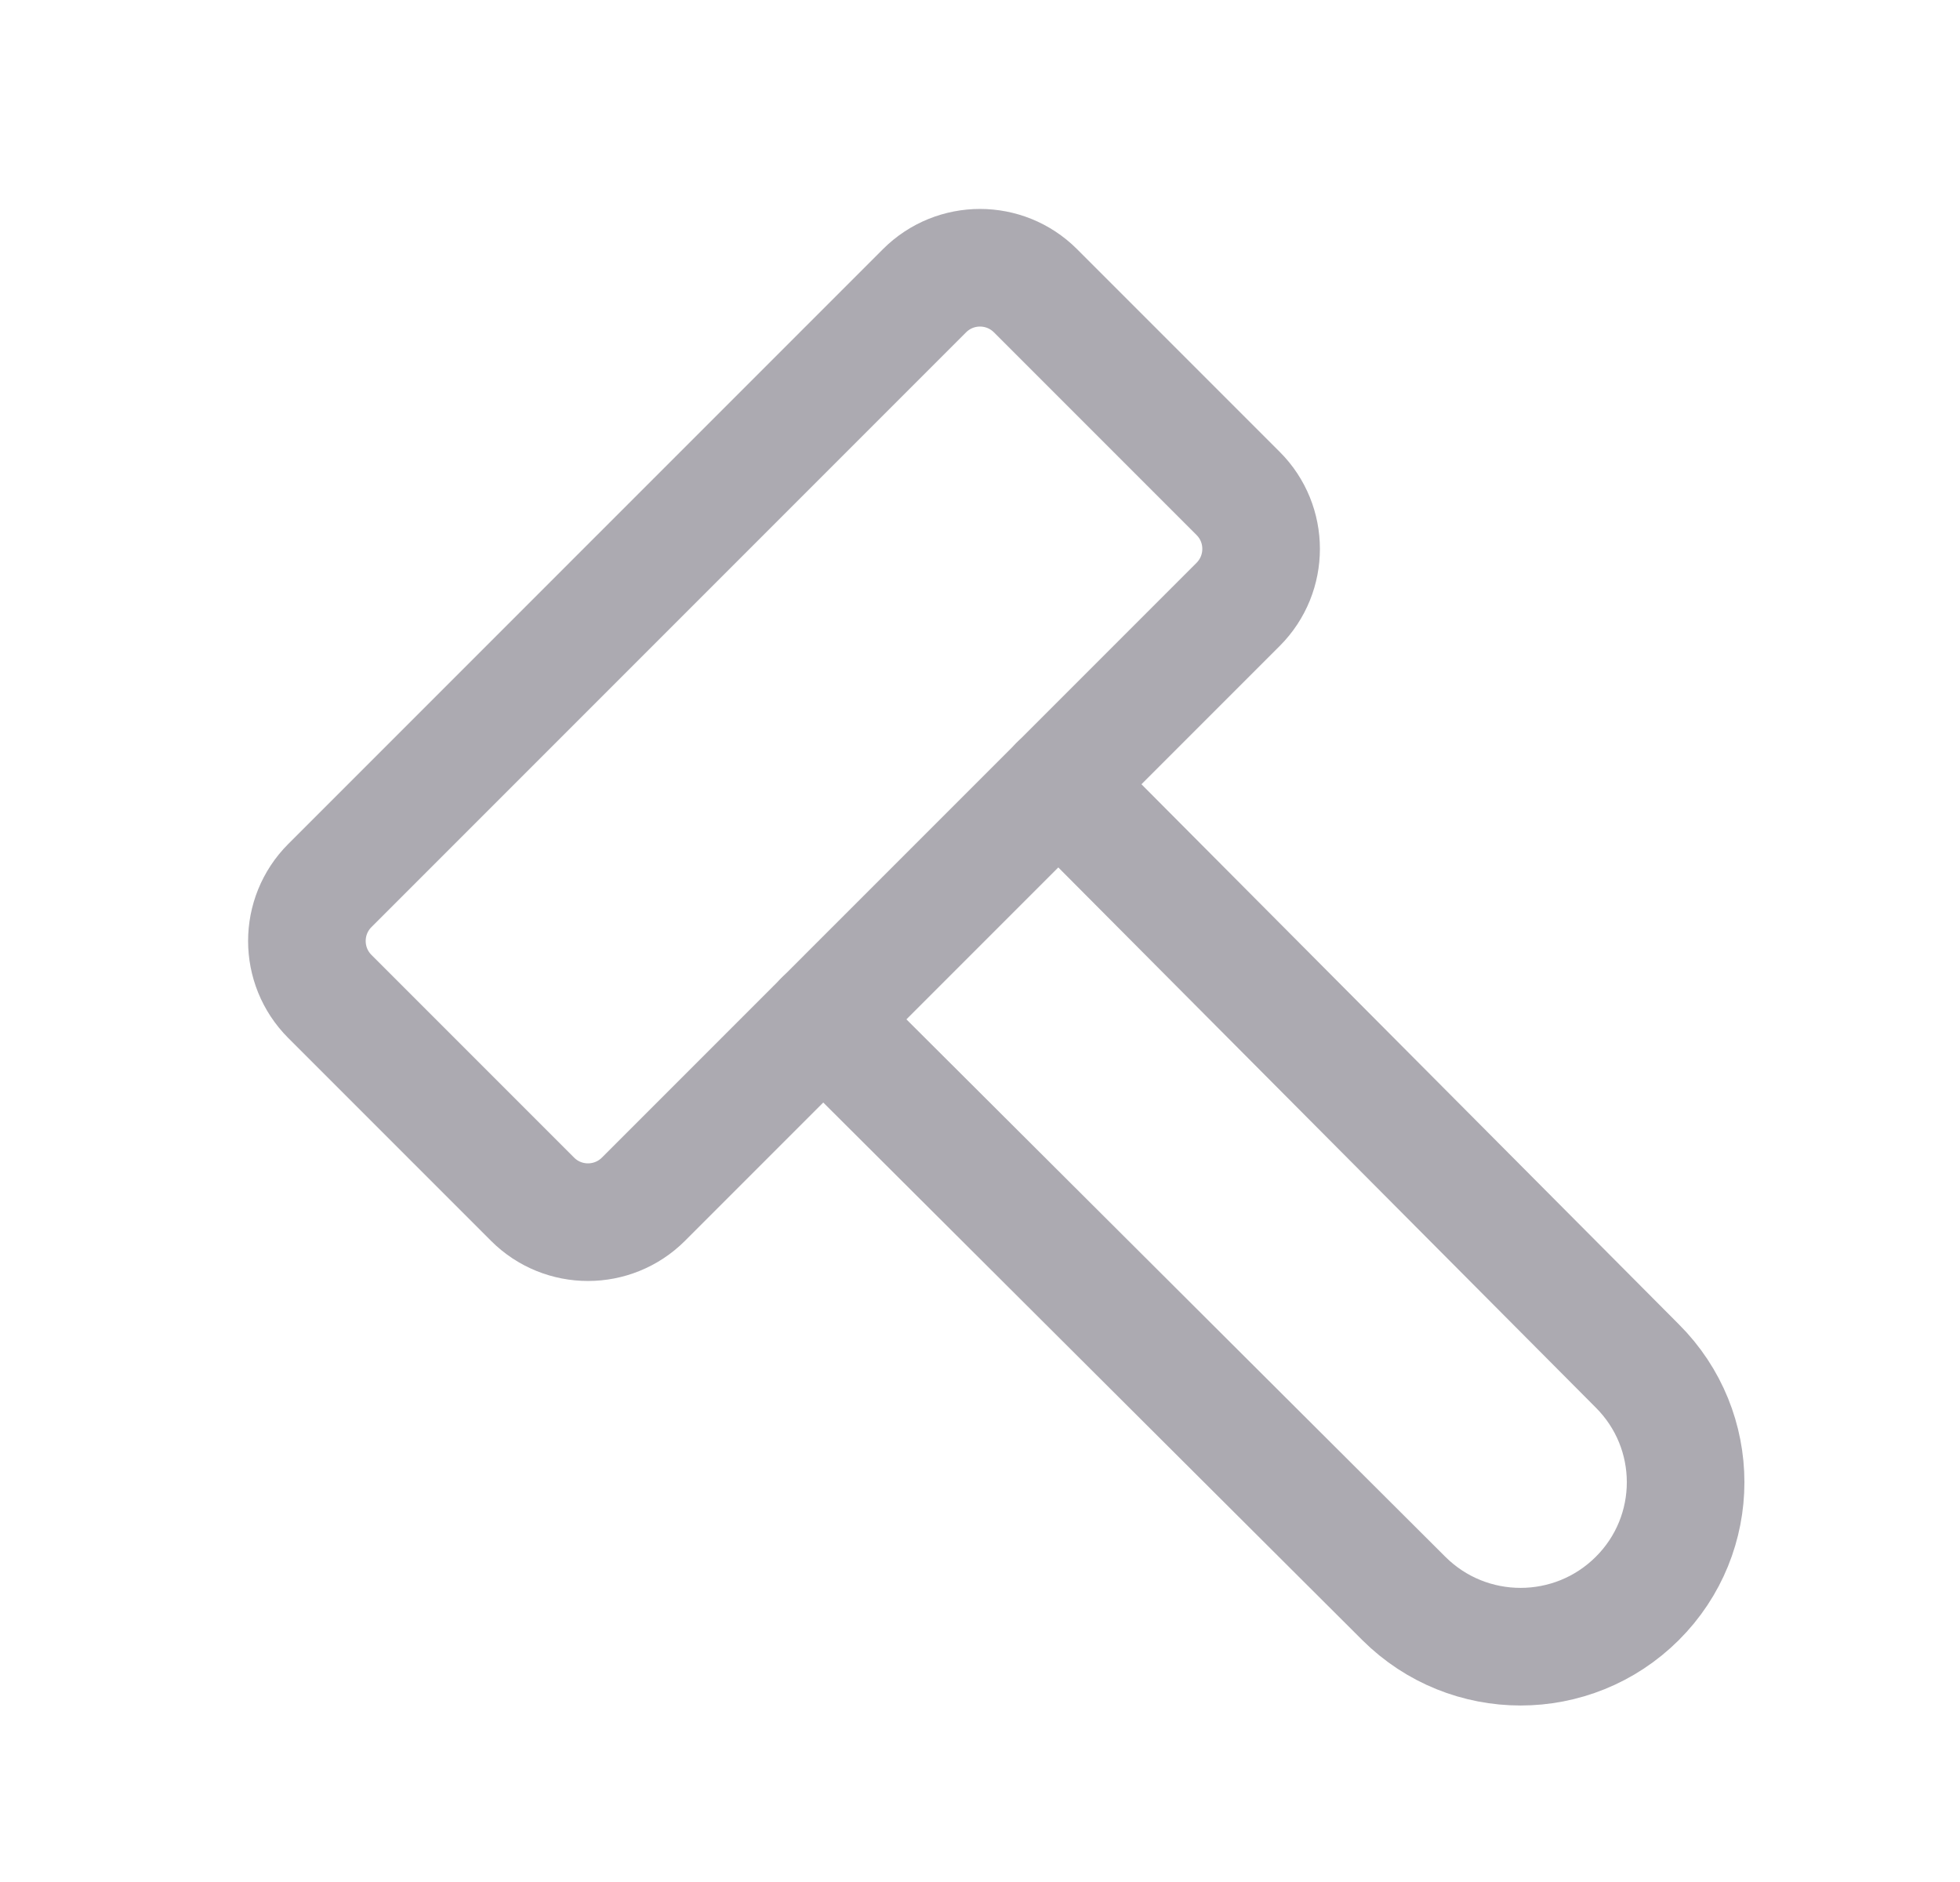 <svg width="25" height="24" viewBox="0 0 25 24" fill="none" xmlns="http://www.w3.org/2000/svg">
<path d="M13.5 10L20.883 17.418C21.706 18.238 21.706 19.566 20.883 20.385C20.06 21.204 18.73 21.204 17.907 20.385L10.5 13" stroke="#ACAAB1" stroke-width="1.5" stroke-linecap="round" stroke-linejoin="round"/>
<path fill-rule="evenodd" clip-rule="evenodd" d="M6.793 15.293L4.207 12.707C3.817 12.316 3.817 11.684 4.207 11.293L11.793 3.707C12.184 3.317 12.816 3.317 13.207 3.707L15.793 6.293C16.183 6.683 16.183 7.316 15.793 7.707L8.207 15.293C7.816 15.683 7.183 15.683 6.793 15.293Z" stroke="#ACAAB1" stroke-width="1.5" stroke-linecap="round" stroke-linejoin="round"/>
</svg>
